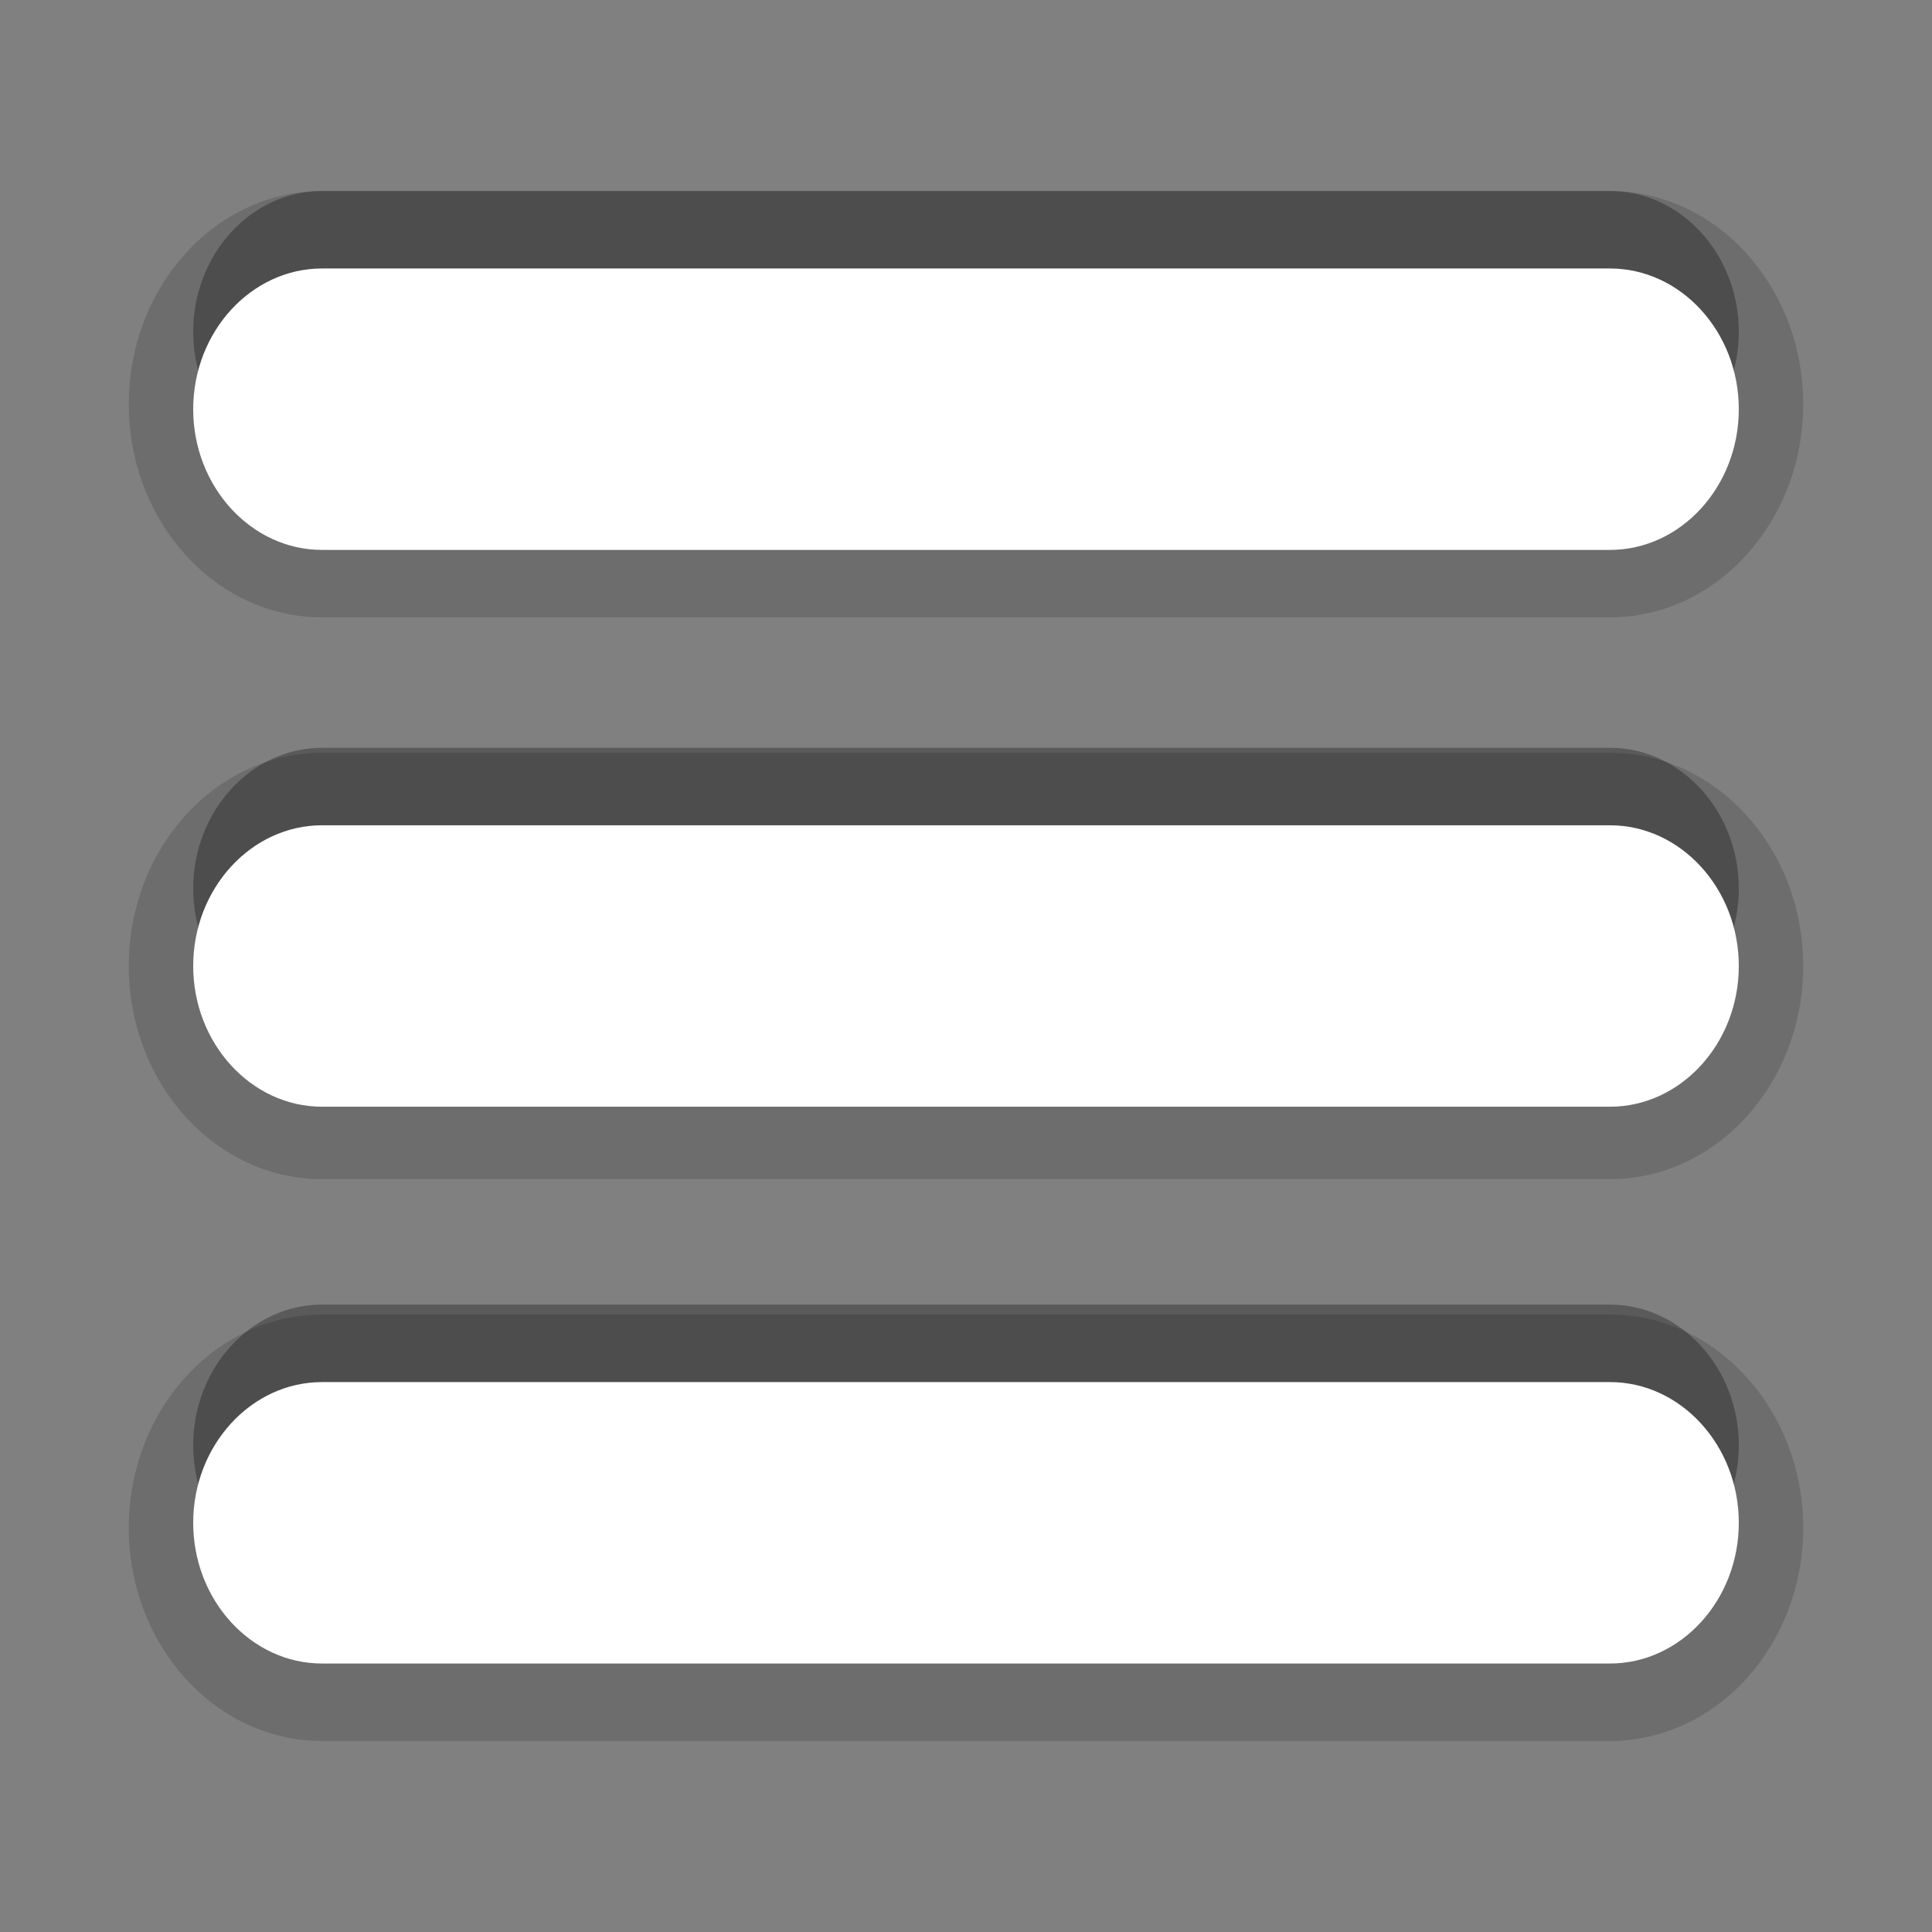 <?xml version="1.0" encoding="UTF-8"?>
<svg xmlns="http://www.w3.org/2000/svg" xmlns:xlink="http://www.w3.org/1999/xlink" baseProfile="tiny" contentScriptType="text/ecmascript" contentStyleType="text/css" height="30px" preserveAspectRatio="xMidYMid meet" version="1.1" viewBox="0 0 30 30" width="30px" x="0px" y="0px" zoomAndPan="magnify">
<rect x="0" y="0" width="30" height="30" fill="#808080" stroke="none"/>
<defs/>
<path d="M 5.0 27.034 C 3.346 27.034 2.0 25.549 2.0 23.724 C 2.0 21.899 3.346 20.413 5.0 20.413 L 25.0 20.413 C 26.654 20.413 28.0 21.899 28.0 23.724 C 28.0 25.549 26.654 27.034 25.0 27.034 z M 5.0 18.31 C 3.346 18.31 2.0 16.825 2.0 15.0 C 2.0 13.175 3.346 11.69 5.0 11.69 L 25.0 11.69 C 26.654 11.69 28.0 13.175 28.0 15.0 C 28.0 16.825 26.654 18.31 25.0 18.31 z M 5.0 9.586 C 3.346 9.586 2.0 8.101 2.0 6.276 C 2.0 4.451 3.346 2.966 5.0 2.966 L 25.0 2.966 C 26.654 2.966 28.0 4.451 28.0 6.276 C 28.0 8.101 26.654 9.586 25.0 9.586 z " fill-opacity="0.15" stroke-opacity="0.15"/>
<path d="M 5.0 7.336 L 25.0 7.336 C 26.1 7.336 27.0 6.353 27.0 5.151 C 27.0 3.95 26.1 2.966 25.0 2.966 L 5.0 2.966 C 3.9 2.966 3.0 3.95 3.0 5.151 C 3.0 6.353 3.9 7.336 5.0 7.336 z M 25.0 11.612 L 5.0 11.612 C 3.9 11.612 3.0 12.597 3.0 13.797 C 3.0 14.997 3.9 15.982 5.0 15.982 L 25.0 15.982 C 26.1 15.982 27.0 14.999 27.0 13.797 C 27.0 12.595 26.099 11.612 25.0 11.612 z M 25.0 20.258 L 5.0 20.258 C 3.9 20.258 3.0 21.241 3.0 22.443 C 3.0 23.644 3.9 24.627 5.0 24.627 L 25.0 24.627 C 26.1 24.627 27.0 23.644 27.0 22.443 C 27.0 21.241 26.099 20.258 25.0 20.258 z " fill-opacity="0.3" stroke-opacity="0.3"/>
<path d="M 5.0 8.539 L 25.0 8.539 C 26.1 8.539 27.0 7.556 27.0 6.354 C 27.0 5.153 26.1 4.169 25.0 4.169 L 5.0 4.169 C 3.9 4.169 3.0 5.153 3.0 6.354 C 3.0 7.556 3.9 8.539 5.0 8.539 z M 25.0 12.815 L 5.0 12.815 C 3.9 12.815 3.0 13.798 3.0 15.0 C 3.0 16.2 3.9 17.185 5.0 17.185 L 25.0 17.185 C 26.1 17.185 27.0 16.202 27.0 15 C 27.0 13.8 26.099 12.815 25.0 12.815 z M 25.0 21.461 L 5.0 21.461 C 3.9 21.461 3.0 22.444 3.0 23.646 C 3.0 24.847 3.9 25.831 5.0 25.831 L 25.0 25.831 C 26.1 25.831 27.0 24.847 27.0 23.646 C 27.0 22.444 26.099 21.461 25.0 21.461 z " fill="#ffffff"/>
<rect fill="none" height="30" width="30"/>
</svg>

